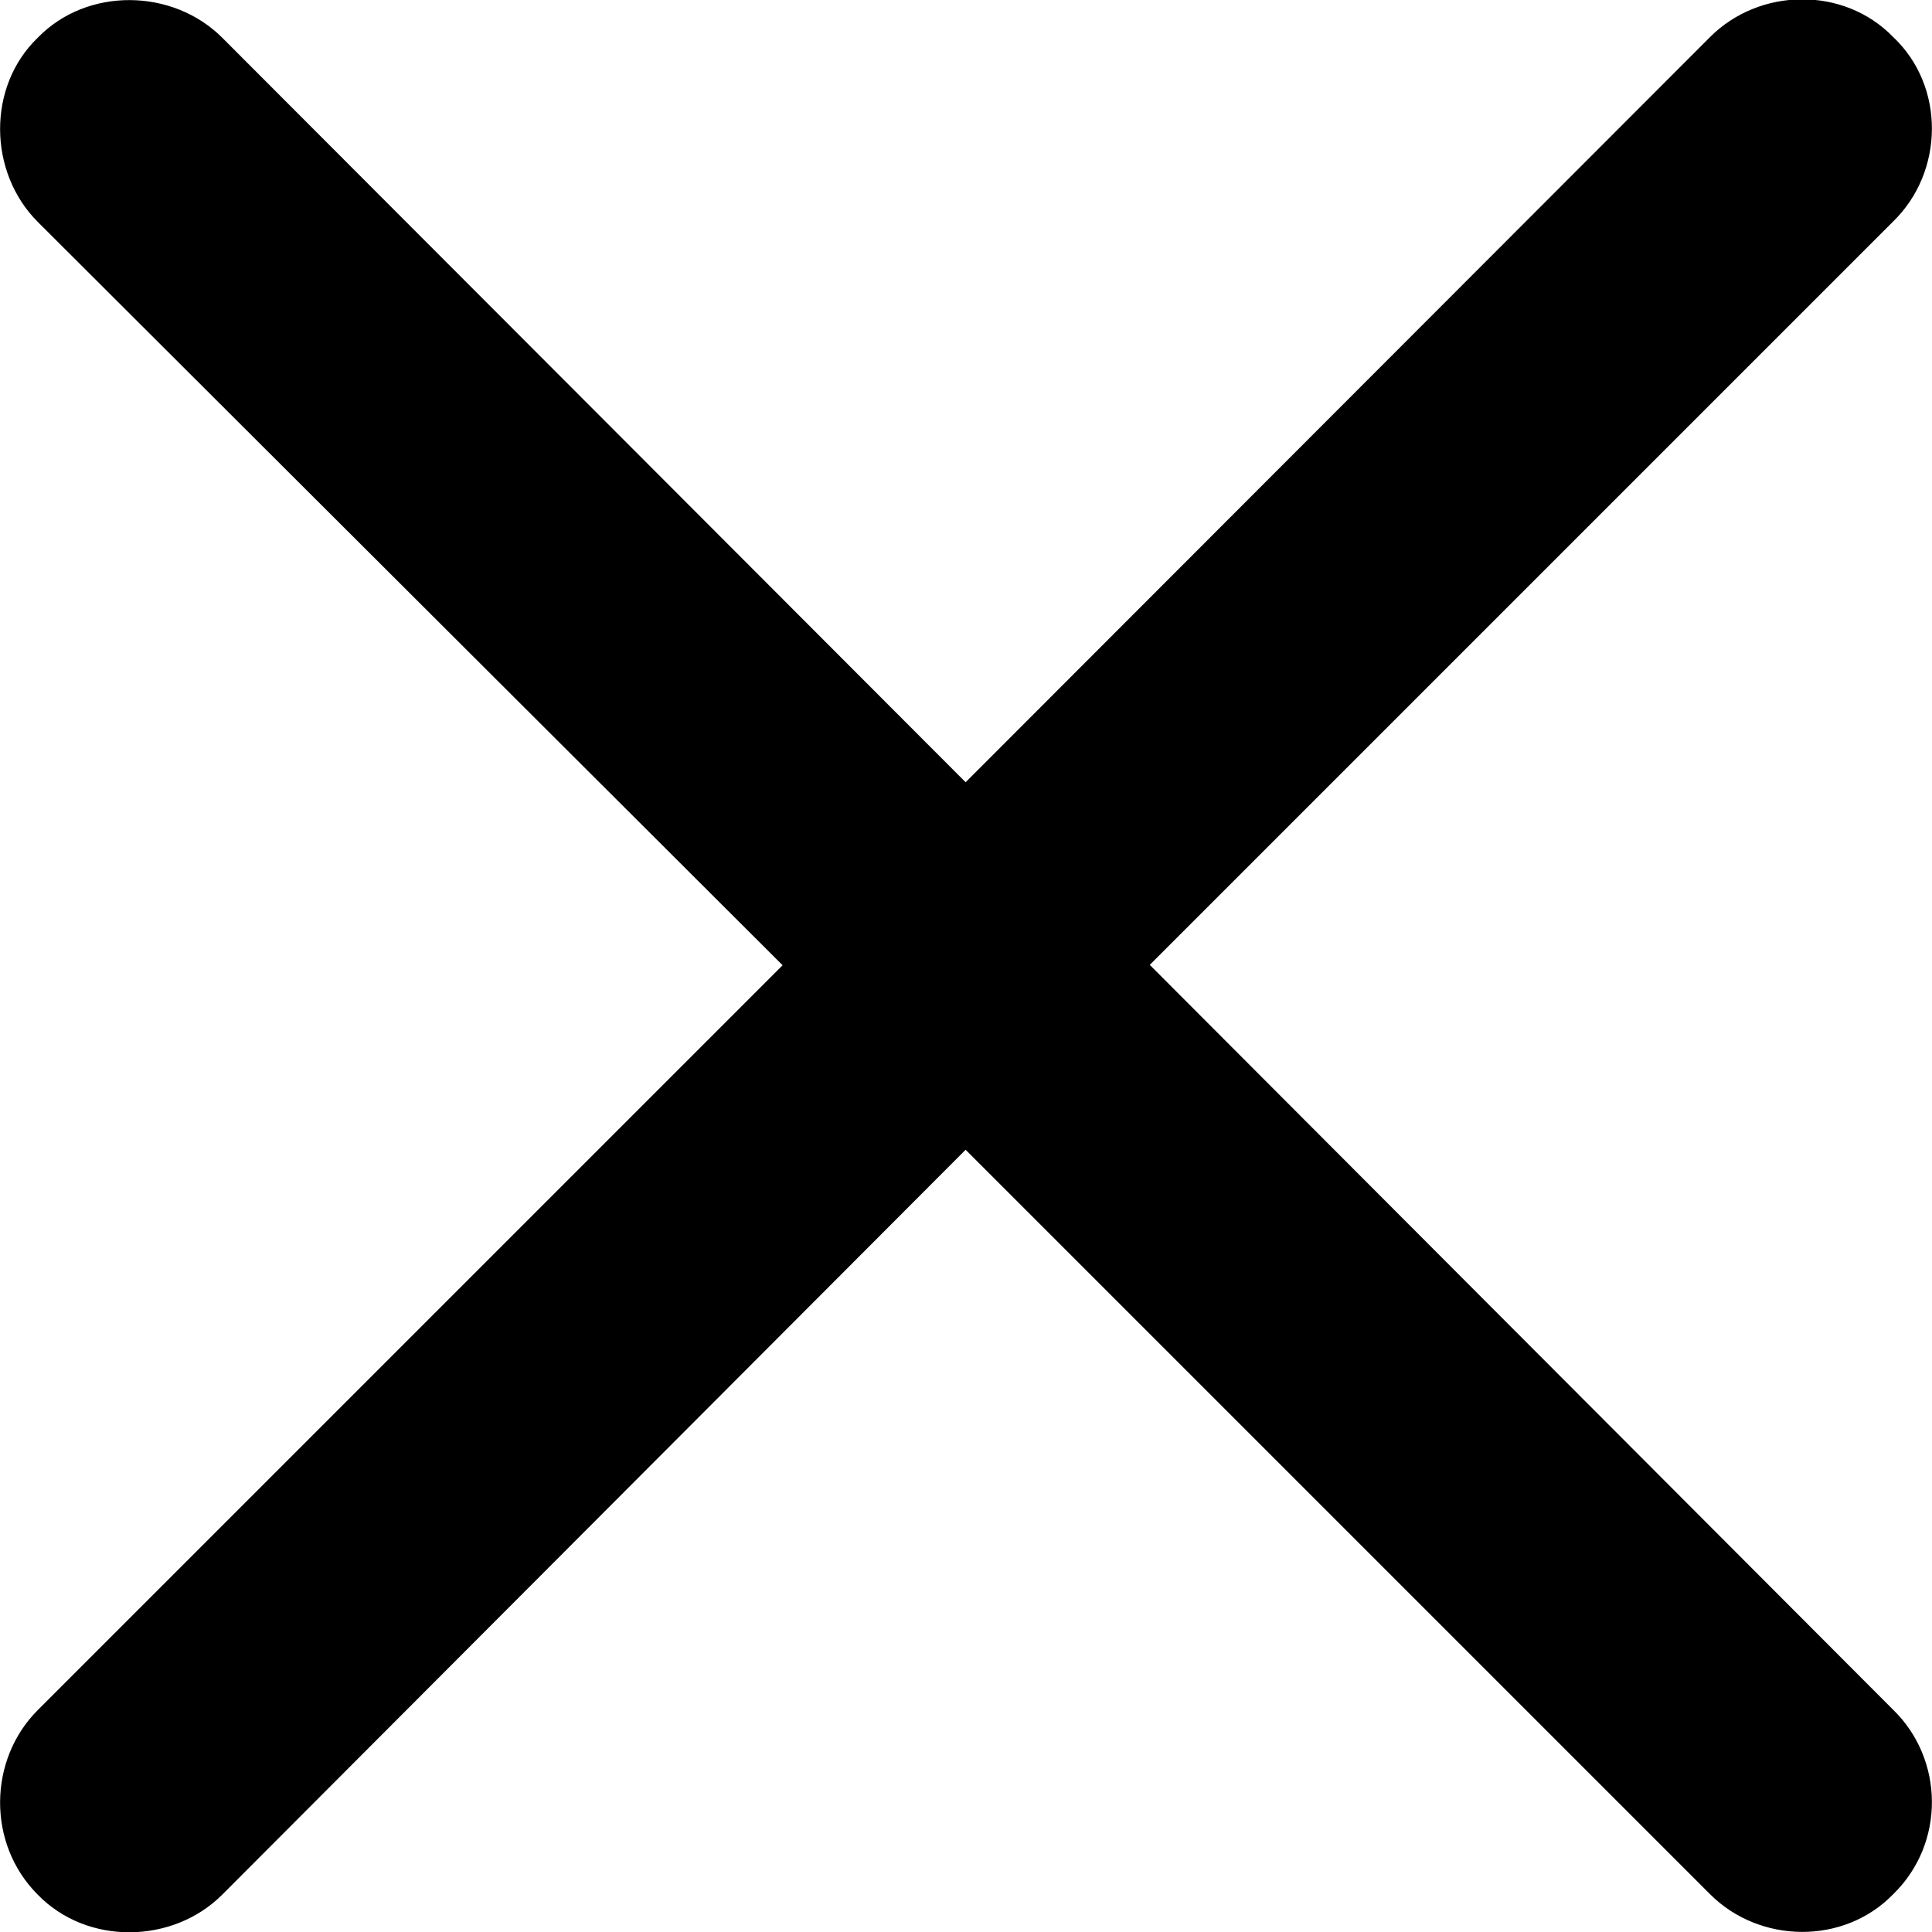 <?xml version="1.0" ?><!-- Generator: Adobe Illustrator 25.0.0, SVG Export Plug-In . SVG Version: 6.00 Build 0)  --><svg xmlns="http://www.w3.org/2000/svg" xmlns:xlink="http://www.w3.org/1999/xlink" version="1.1" id="Layer_1" x="0px" y="0px" viewBox="0 0 512 512" style="enable-background:new 0 0 512 512;" xml:space="preserve">
<path d="M10,453.2c-13.1,13.1-13.5,35.4,0,48.9c13.1,13.5,35.8,13.1,48.9,0l197-197.4L453.2,502c13.1,13.1,35.4,13.5,48.5,0  c13.9-13.5,13.5-35.8,0-48.9l-197-197.4l197-197c13.5-13.1,13.9-35.8,0-48.9c-13.1-13.5-35.4-13.1-48.5,0L255.9,207.3L58.9,10  C45.8-3.1,23.1-3.5,10,10C-3.5,23-3.1,45.7,10,58.8l197.4,197L10,453.2z"/>
</svg>